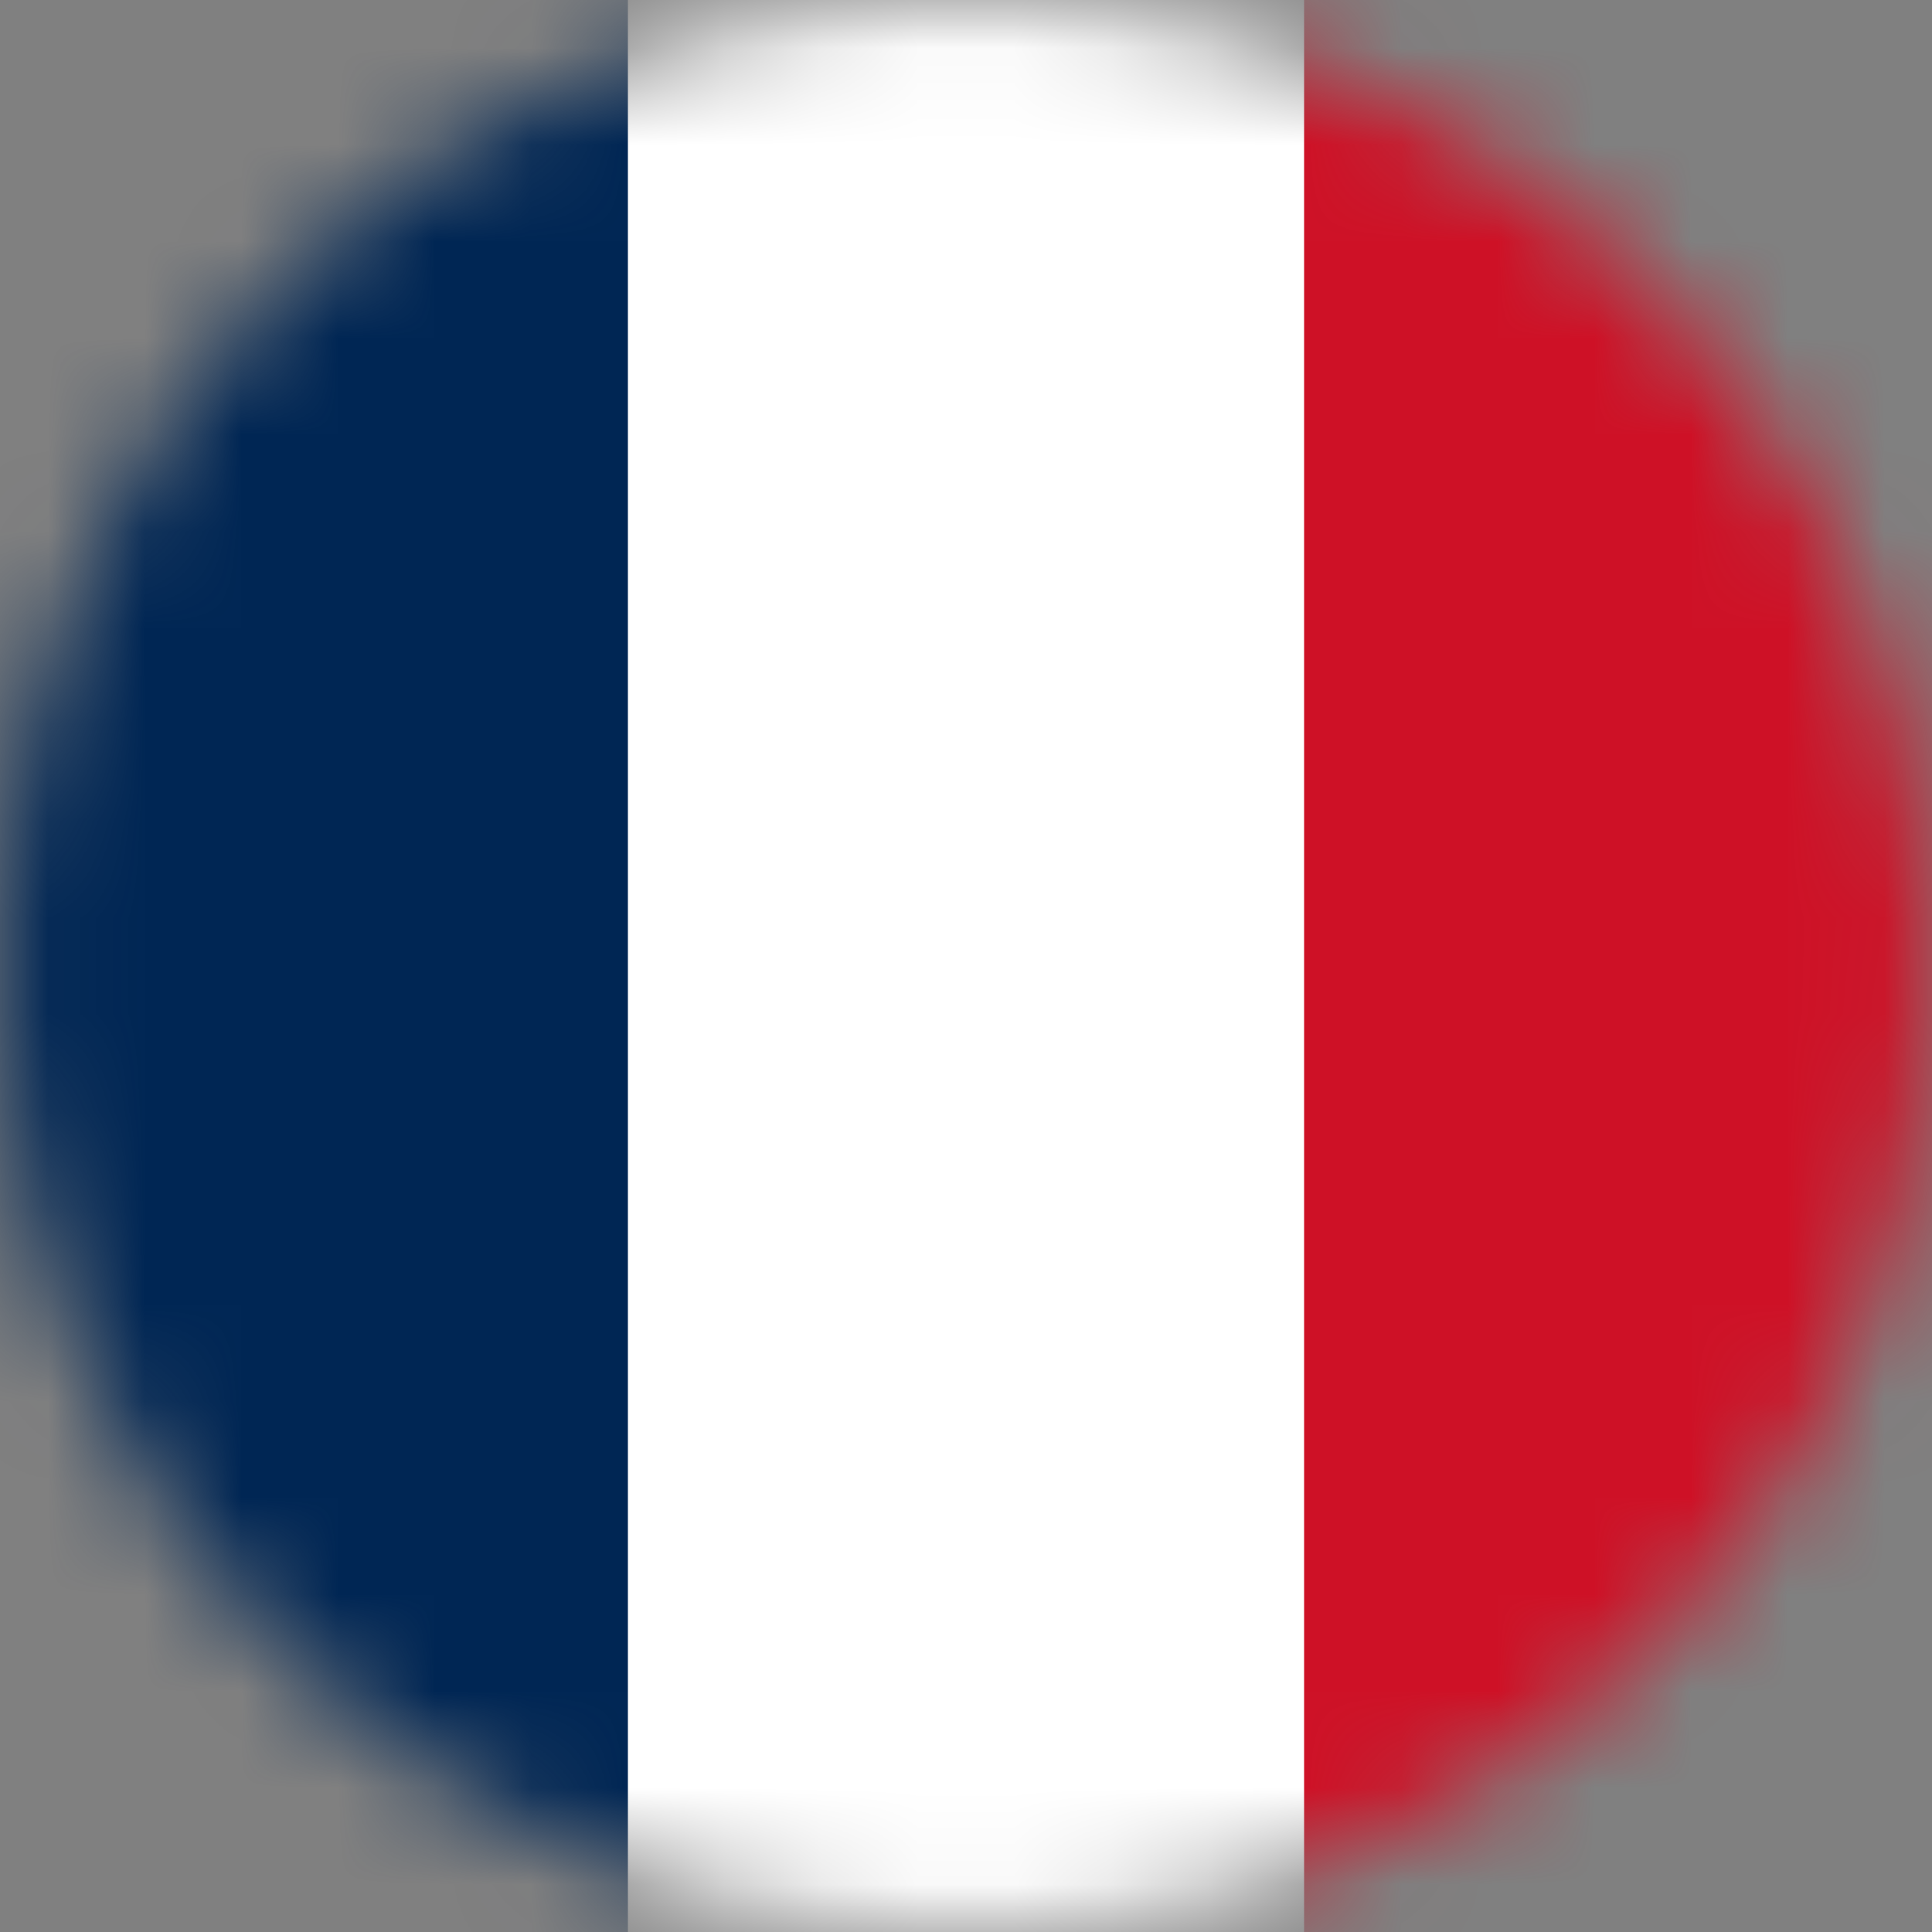 <svg width="20" height="20" viewBox="0 0 20 20" fill="none" xmlns="http://www.w3.org/2000/svg">
<rect x="0" y="0" width="20" height="20" fill="#808080" stroke="none"/>
<mask id="mask0_1188_14783" style="mask-type:alpha" maskUnits="userSpaceOnUse" x="0" y="0" width="20" height="20">
<circle cx="10" cy="10" r="10" fill="#D9D9D9"/>
</mask>
<g mask="url(#mask0_1188_14783)">
<path fill-rule="evenodd" clip-rule="evenodd" d="M-1.143 -3H21.143V23H-1.143V-3Z" fill="white"/>
<path fill-rule="evenodd" clip-rule="evenodd" d="M-0.5 -3H6.5V23H-0.5V-3Z" fill="#002654"/>
<path fill-rule="evenodd" clip-rule="evenodd" d="M13.5 -3H20.5V23H13.5V-3Z" fill="#CE1126"/>
</g>
</svg>

